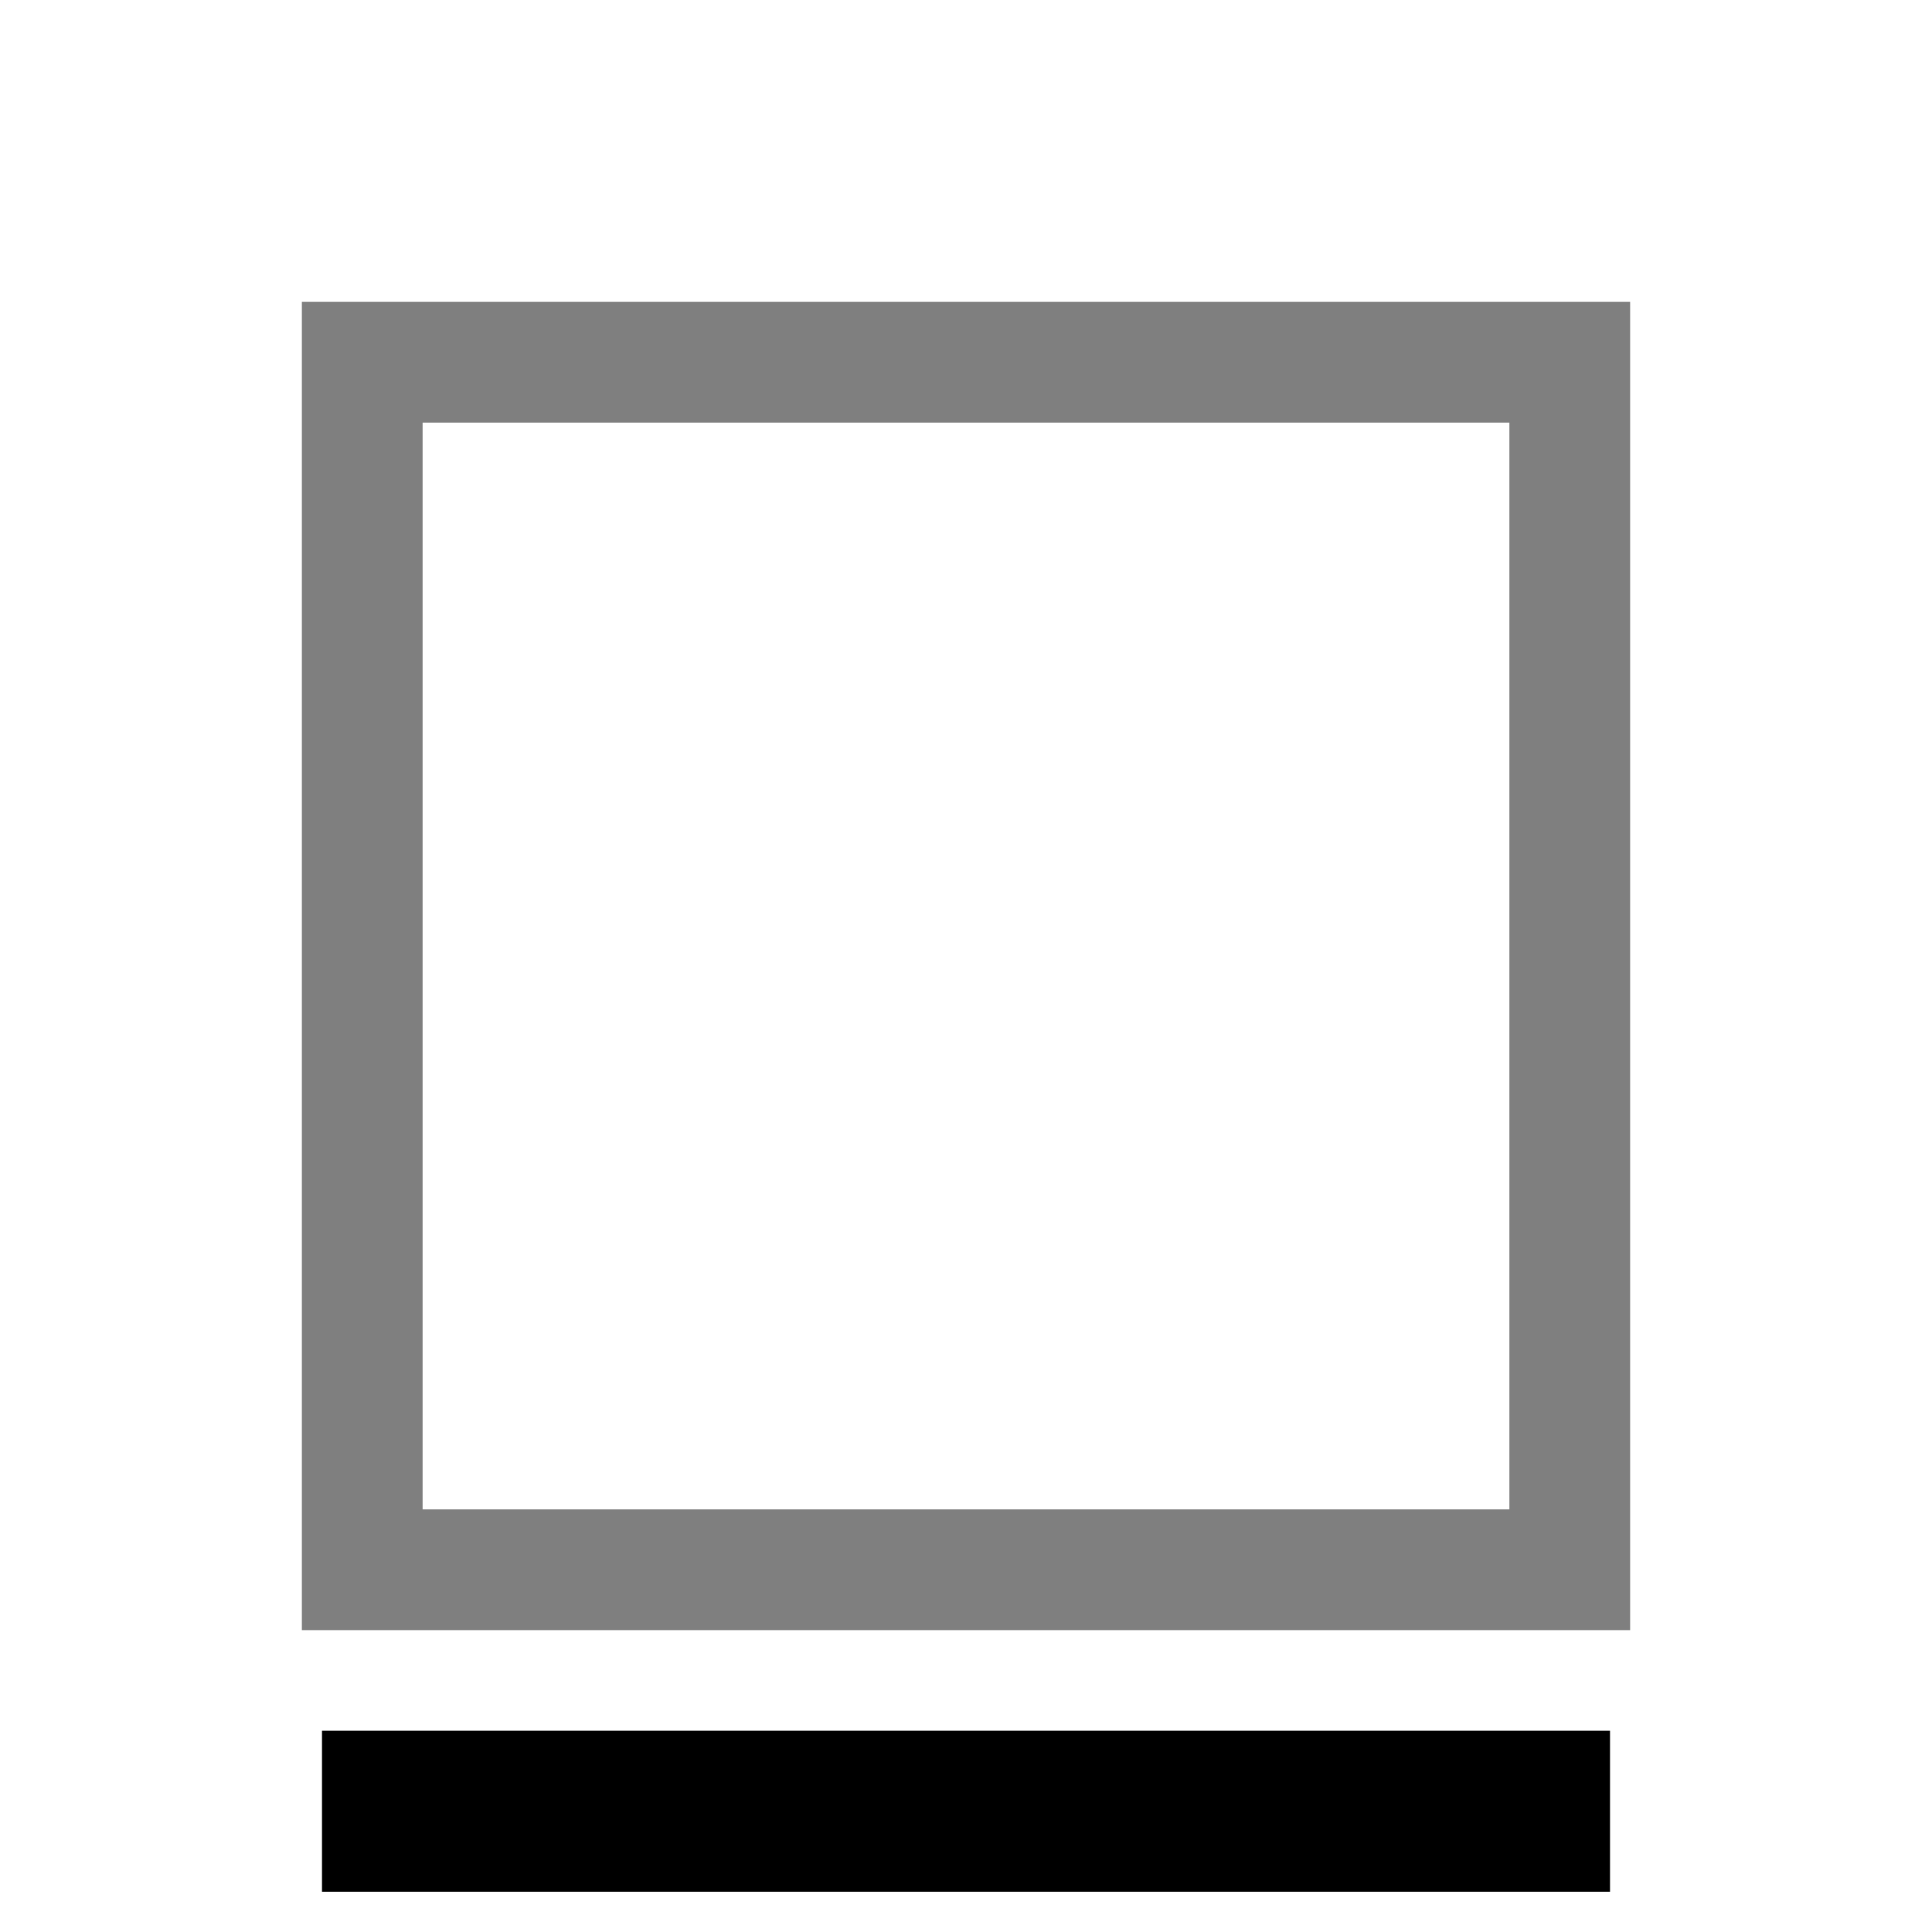 <?xml version="1.0" standalone="yes"?><svg xmlns="http://www.w3.org/2000/svg" style="stroke: black;zoom: 1;" viewBox="0 0 48 48"><rect x="9px" height="30px" stroke-width="3px" y="9px" width="30px" fill="transparent" opacity="0.5" transform=""></rect><rect y="43px" stroke-width="none" width="32px" height="4px" x="8px"></rect></svg>